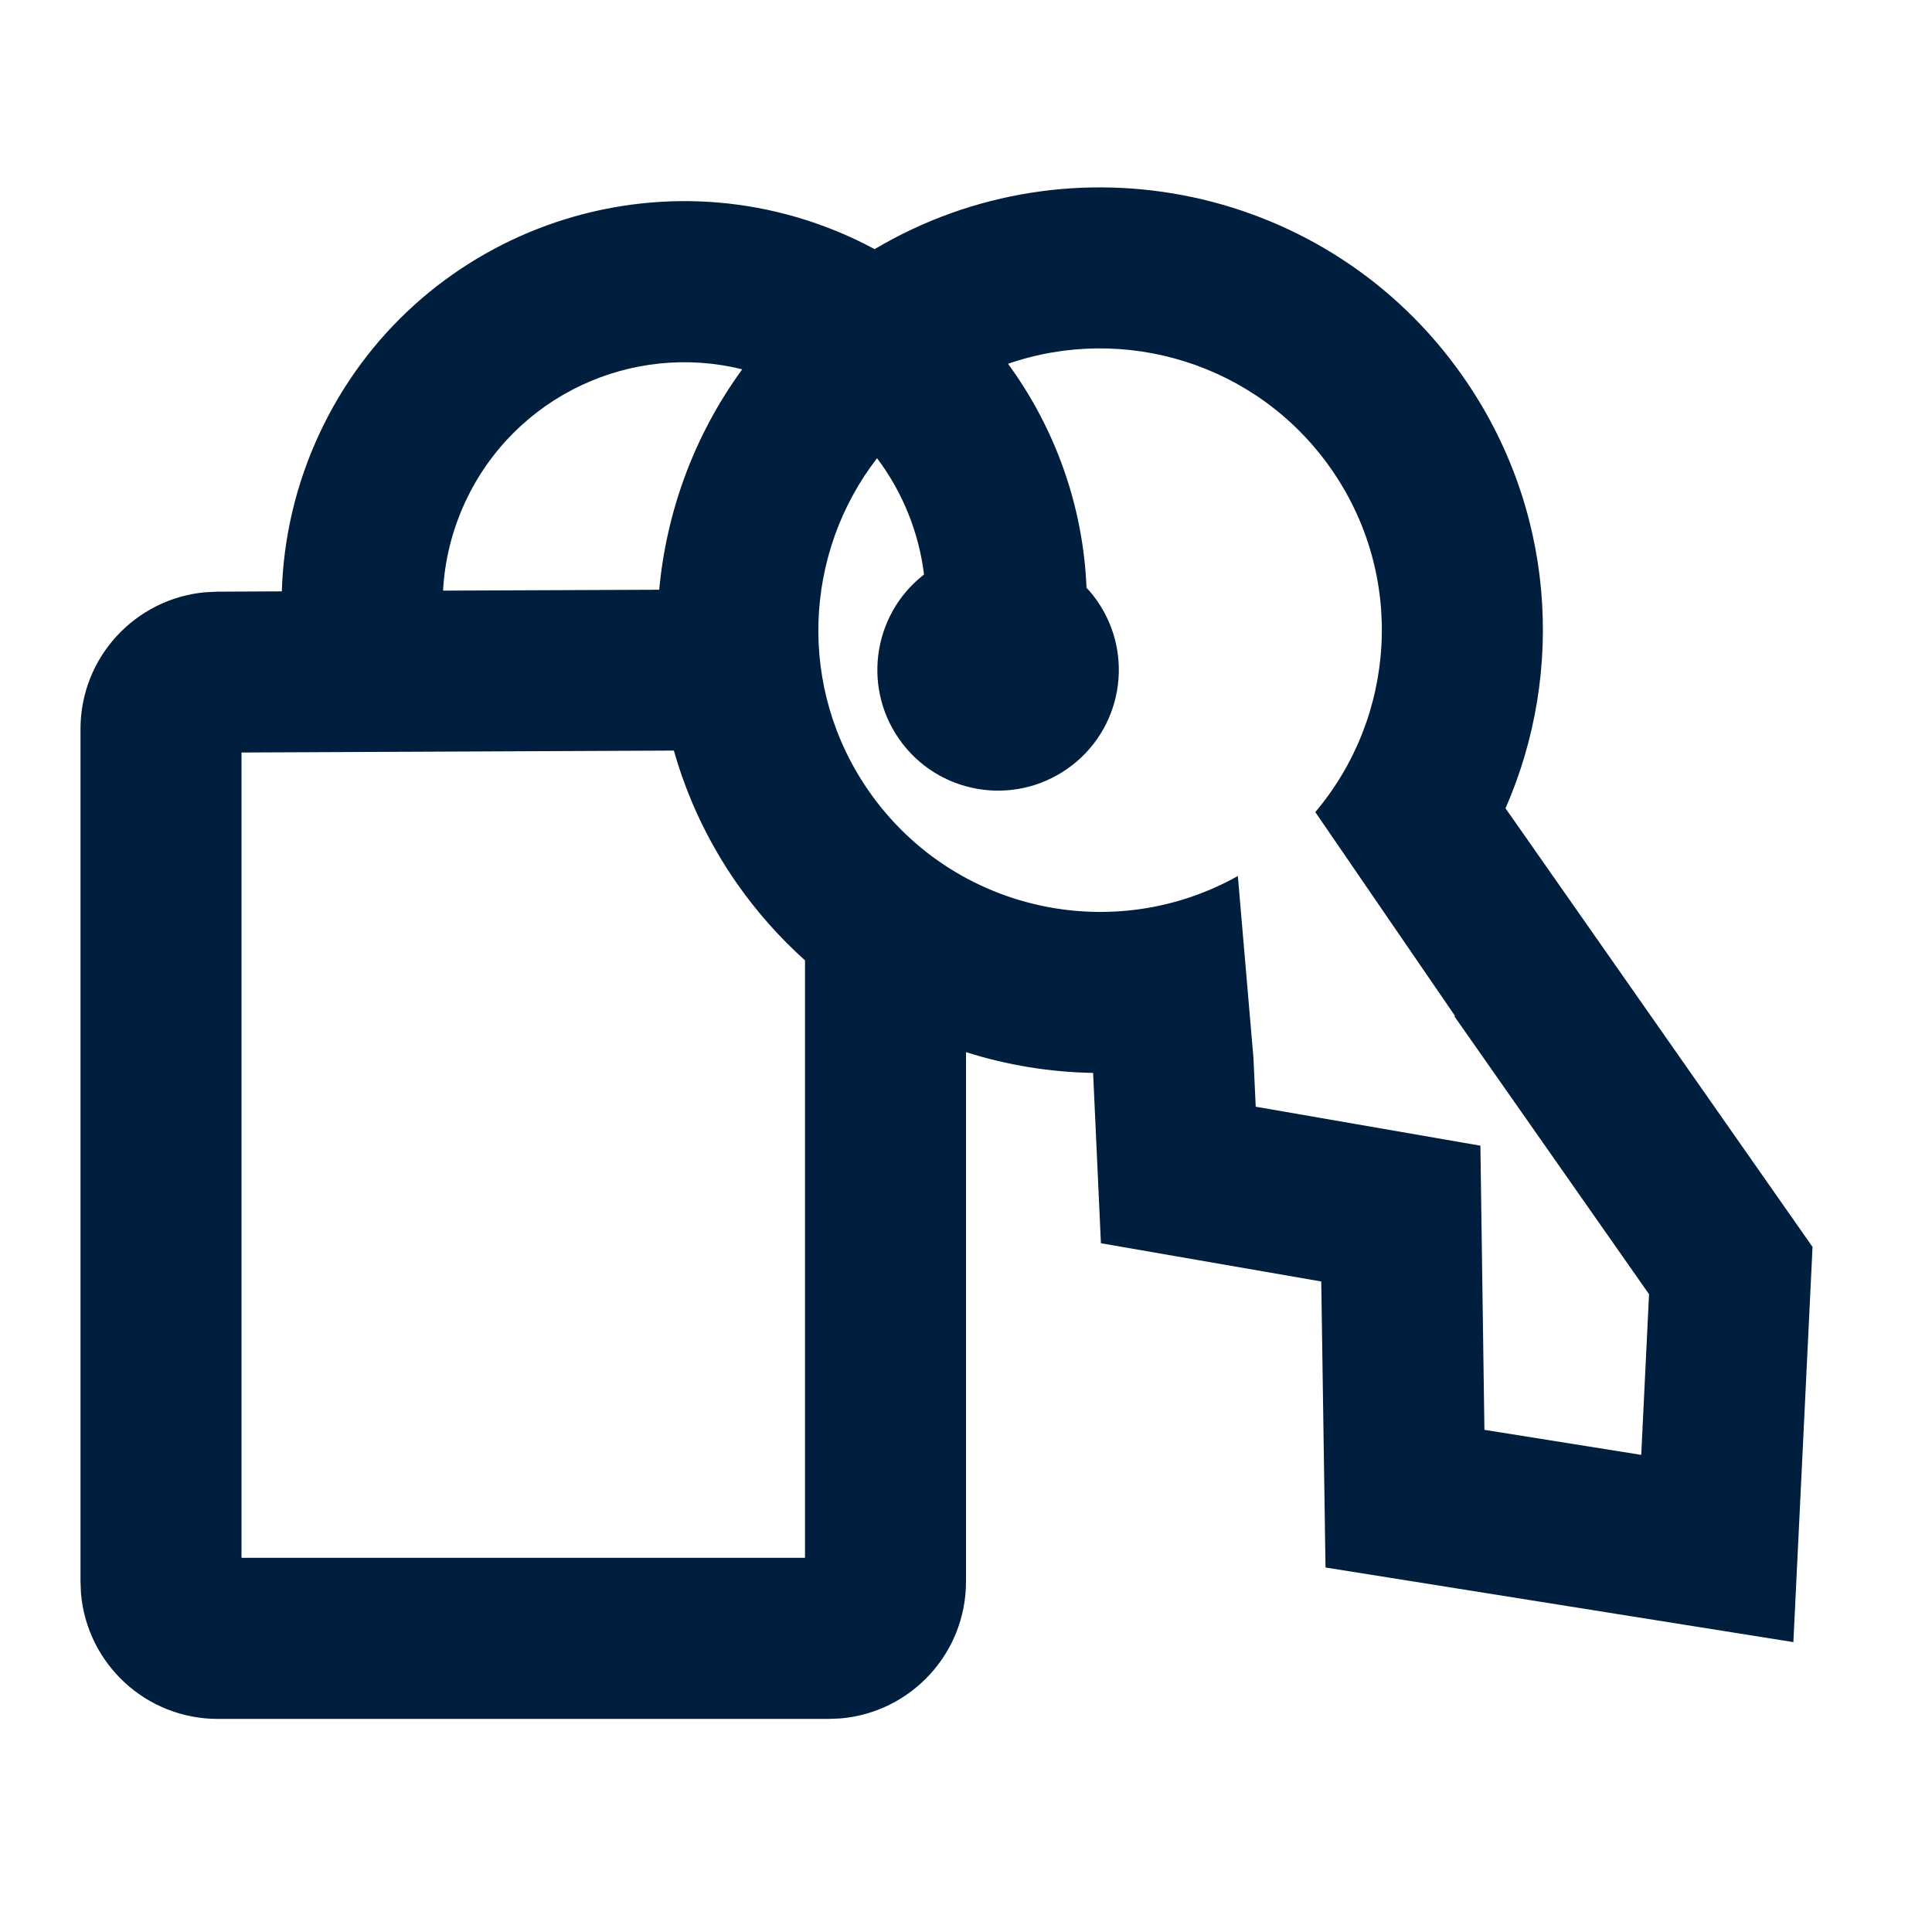 <svg width="24" height="24" viewBox="0 0 24 24"  xmlns="http://www.w3.org/2000/svg">
<path d="M18.171 4.674C19.314 6.305 19.447 8.341 18.702 10.041L22.516 15.49L22.278 20.399L16.466 19.472L16.413 15.919L13.676 15.444L13.579 13.328C13.043 13.319 12.511 13.232 12 13.07L12 19.647C12 20.54 11.315 21.272 10.441 21.347L10.294 21.353H2.706C1.813 21.353 1.081 20.668 1.006 19.794L1 19.647V9.056C1 8.166 1.681 7.435 2.552 7.357L2.698 7.35L3.501 7.346C3.521 6.688 3.672 6.022 3.968 5.387C5.135 2.884 8.11 1.801 10.613 2.968C10.699 3.008 10.783 3.051 10.865 3.095C13.315 1.641 16.51 2.301 18.171 4.674ZM8.371 9.324L3 9.348V19.352H10L10 11.93C9.691 11.653 9.409 11.337 9.16 10.983C8.796 10.463 8.535 9.902 8.371 9.324ZM12.522 4.519C13.114 5.327 13.457 6.299 13.497 7.302C13.544 7.35 13.587 7.404 13.627 7.461C14.102 8.14 13.938 9.075 13.259 9.55C12.58 10.025 11.645 9.861 11.17 9.182C10.695 8.503 10.86 7.568 11.538 7.093L11.479 7.14C11.415 6.616 11.214 6.115 10.895 5.692C9.983 6.871 9.899 8.551 10.799 9.836C11.84 11.322 13.827 11.752 15.377 10.882L15.571 13.145L15.599 13.748L18.39 14.232L18.44 17.762L20.388 18.073L20.485 16.077L18.067 12.625L18.076 12.622L16.339 10.088C17.341 8.904 17.464 7.151 16.533 5.821C15.615 4.51 13.962 4.021 12.522 4.519ZM5.781 6.232C5.614 6.591 5.524 6.965 5.504 7.337L8.189 7.326C8.279 6.348 8.629 5.398 9.22 4.588C7.856 4.248 6.398 4.91 5.781 6.232Z" fill="#001E3E"/>
</svg>
